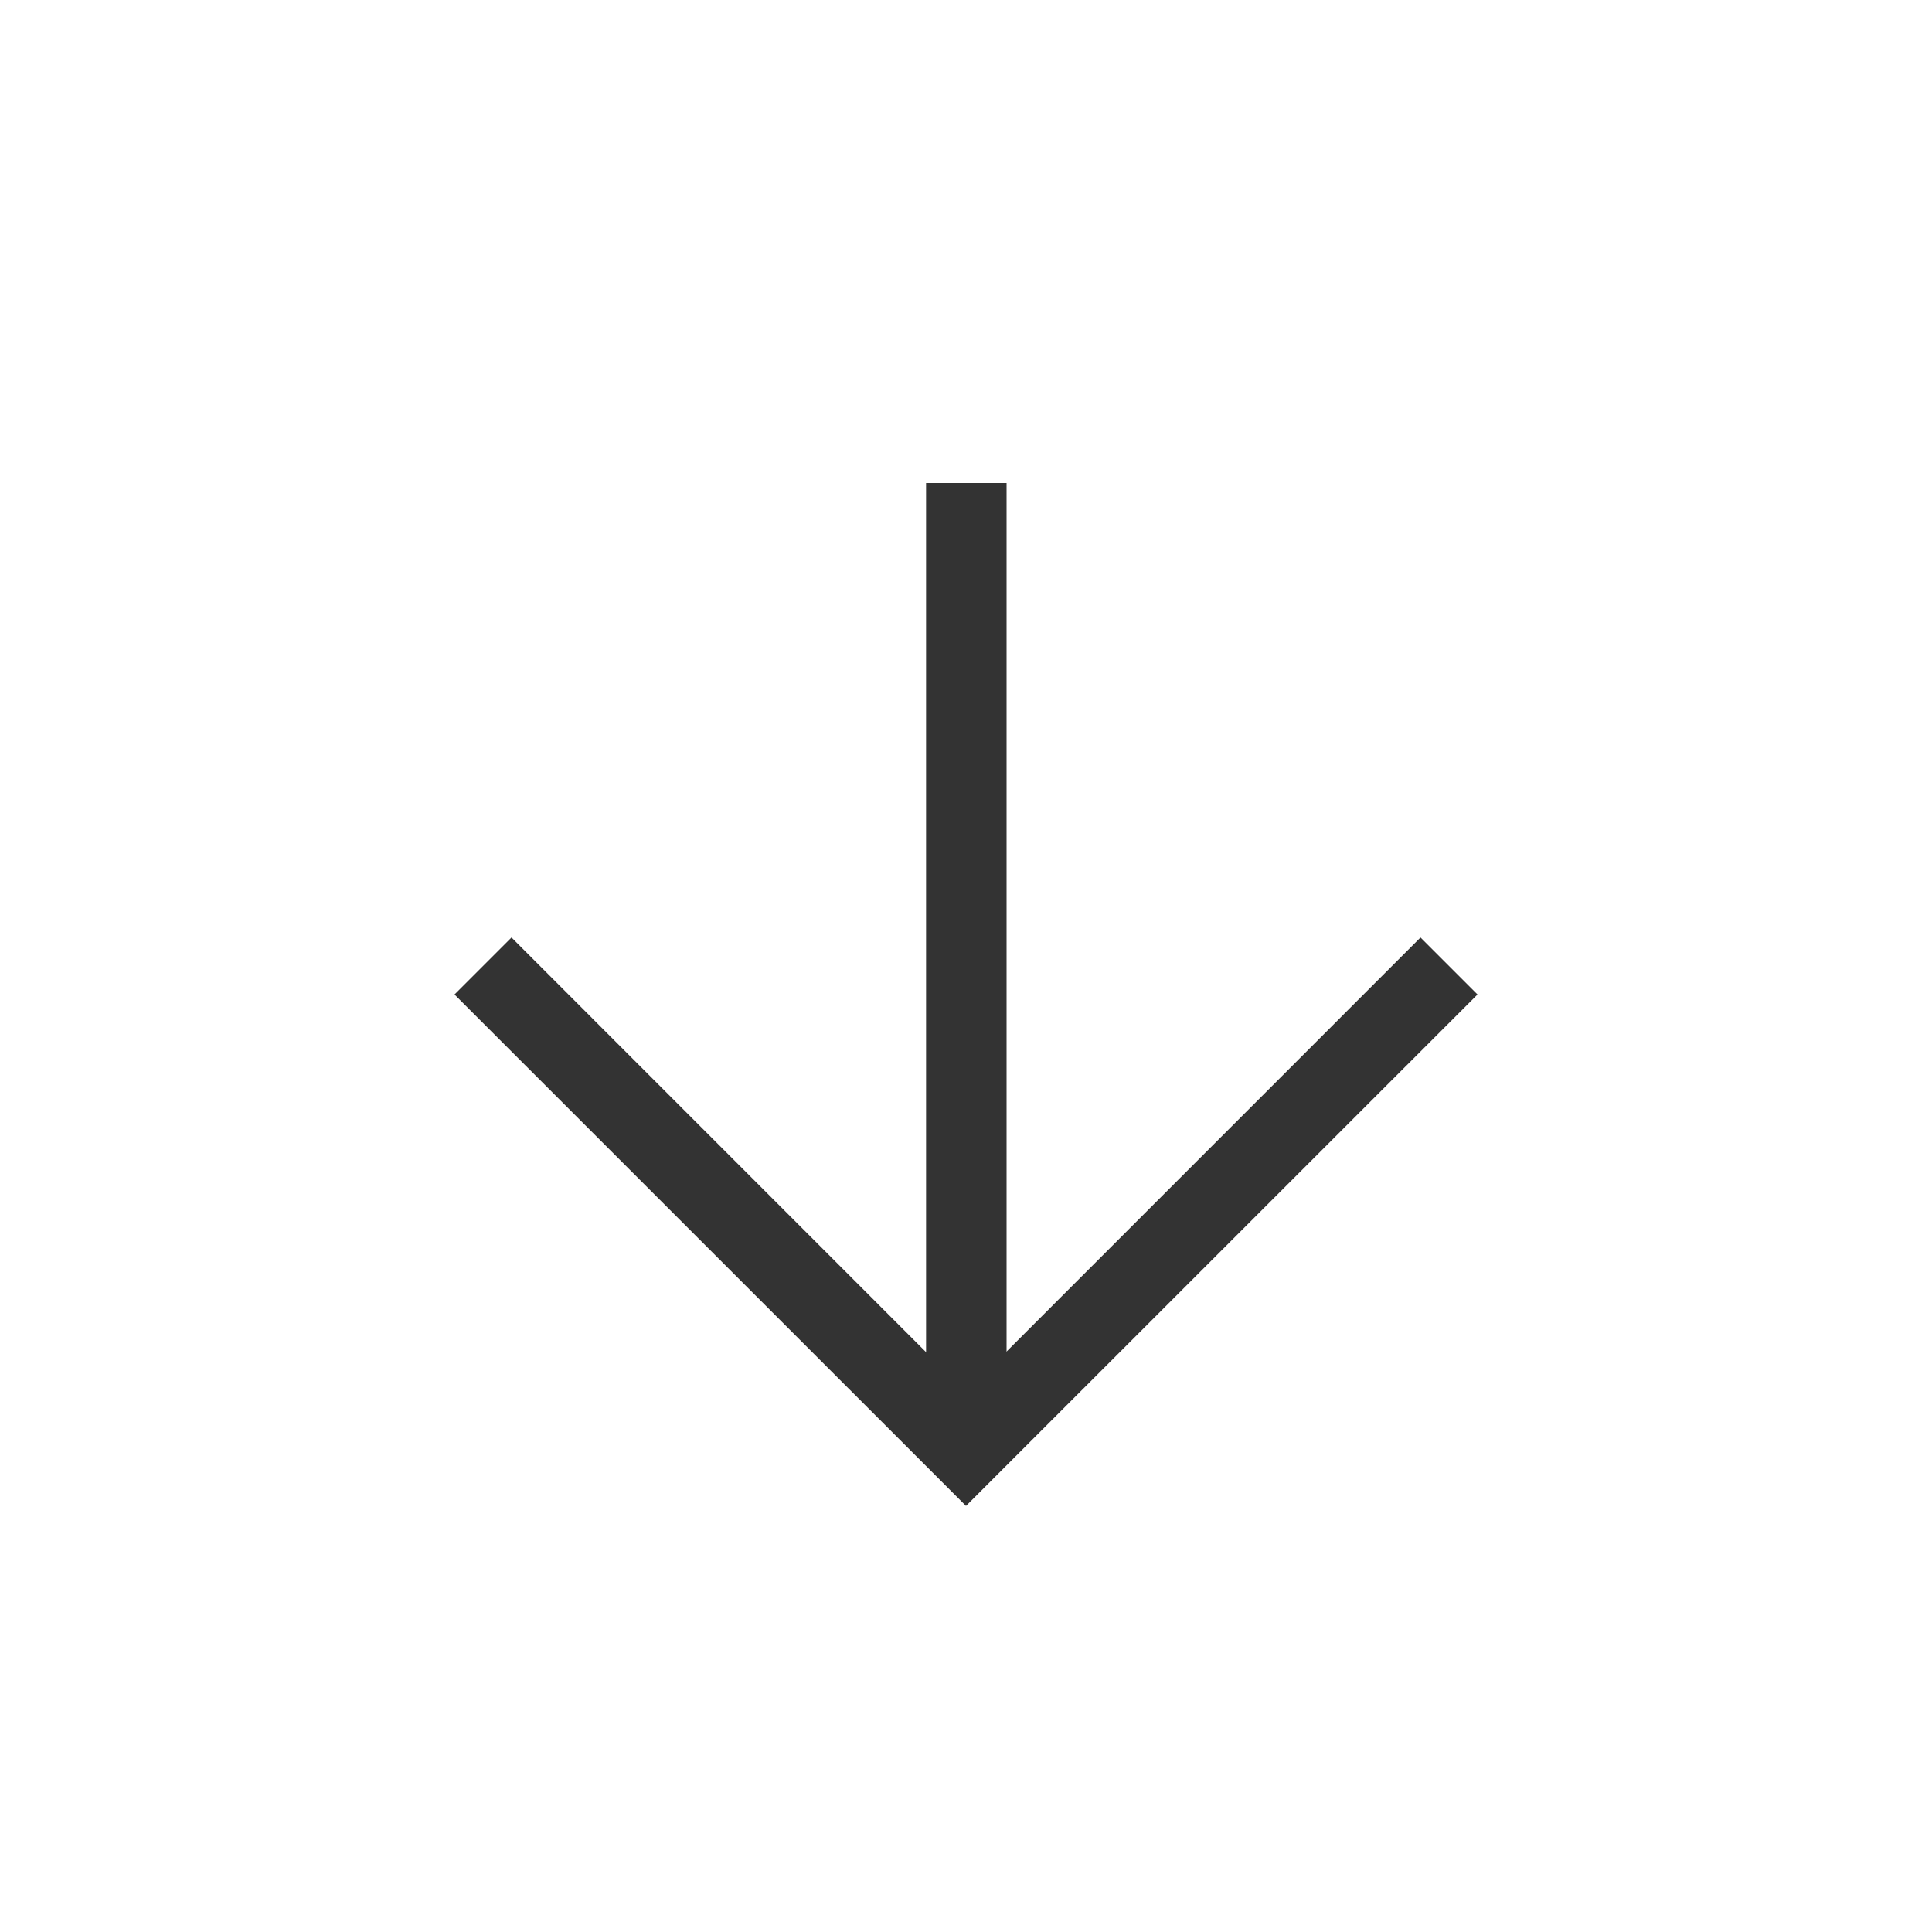 <?xml version="1.0" encoding="iso-8859-1"?>
<svg version="1.1" id="&#x56FE;&#x5C42;_1" xmlns="http://www.w3.org/2000/svg" xmlns:xlink="http://www.w3.org/1999/xlink" x="0px"
	 y="0px" viewBox="0 0 24 24" style="enable-background:new 0 0 24 24;" xml:space="preserve">
<rect x="11.504" y="6" style="fill:#333333;" width="1" height="11.95"/>
<polygon style="fill:#333333;" points="12,18.707 5.646,12.354 6.354,11.646 12,17.293 17.646,11.646 18.354,12.354 "/>
</svg>






